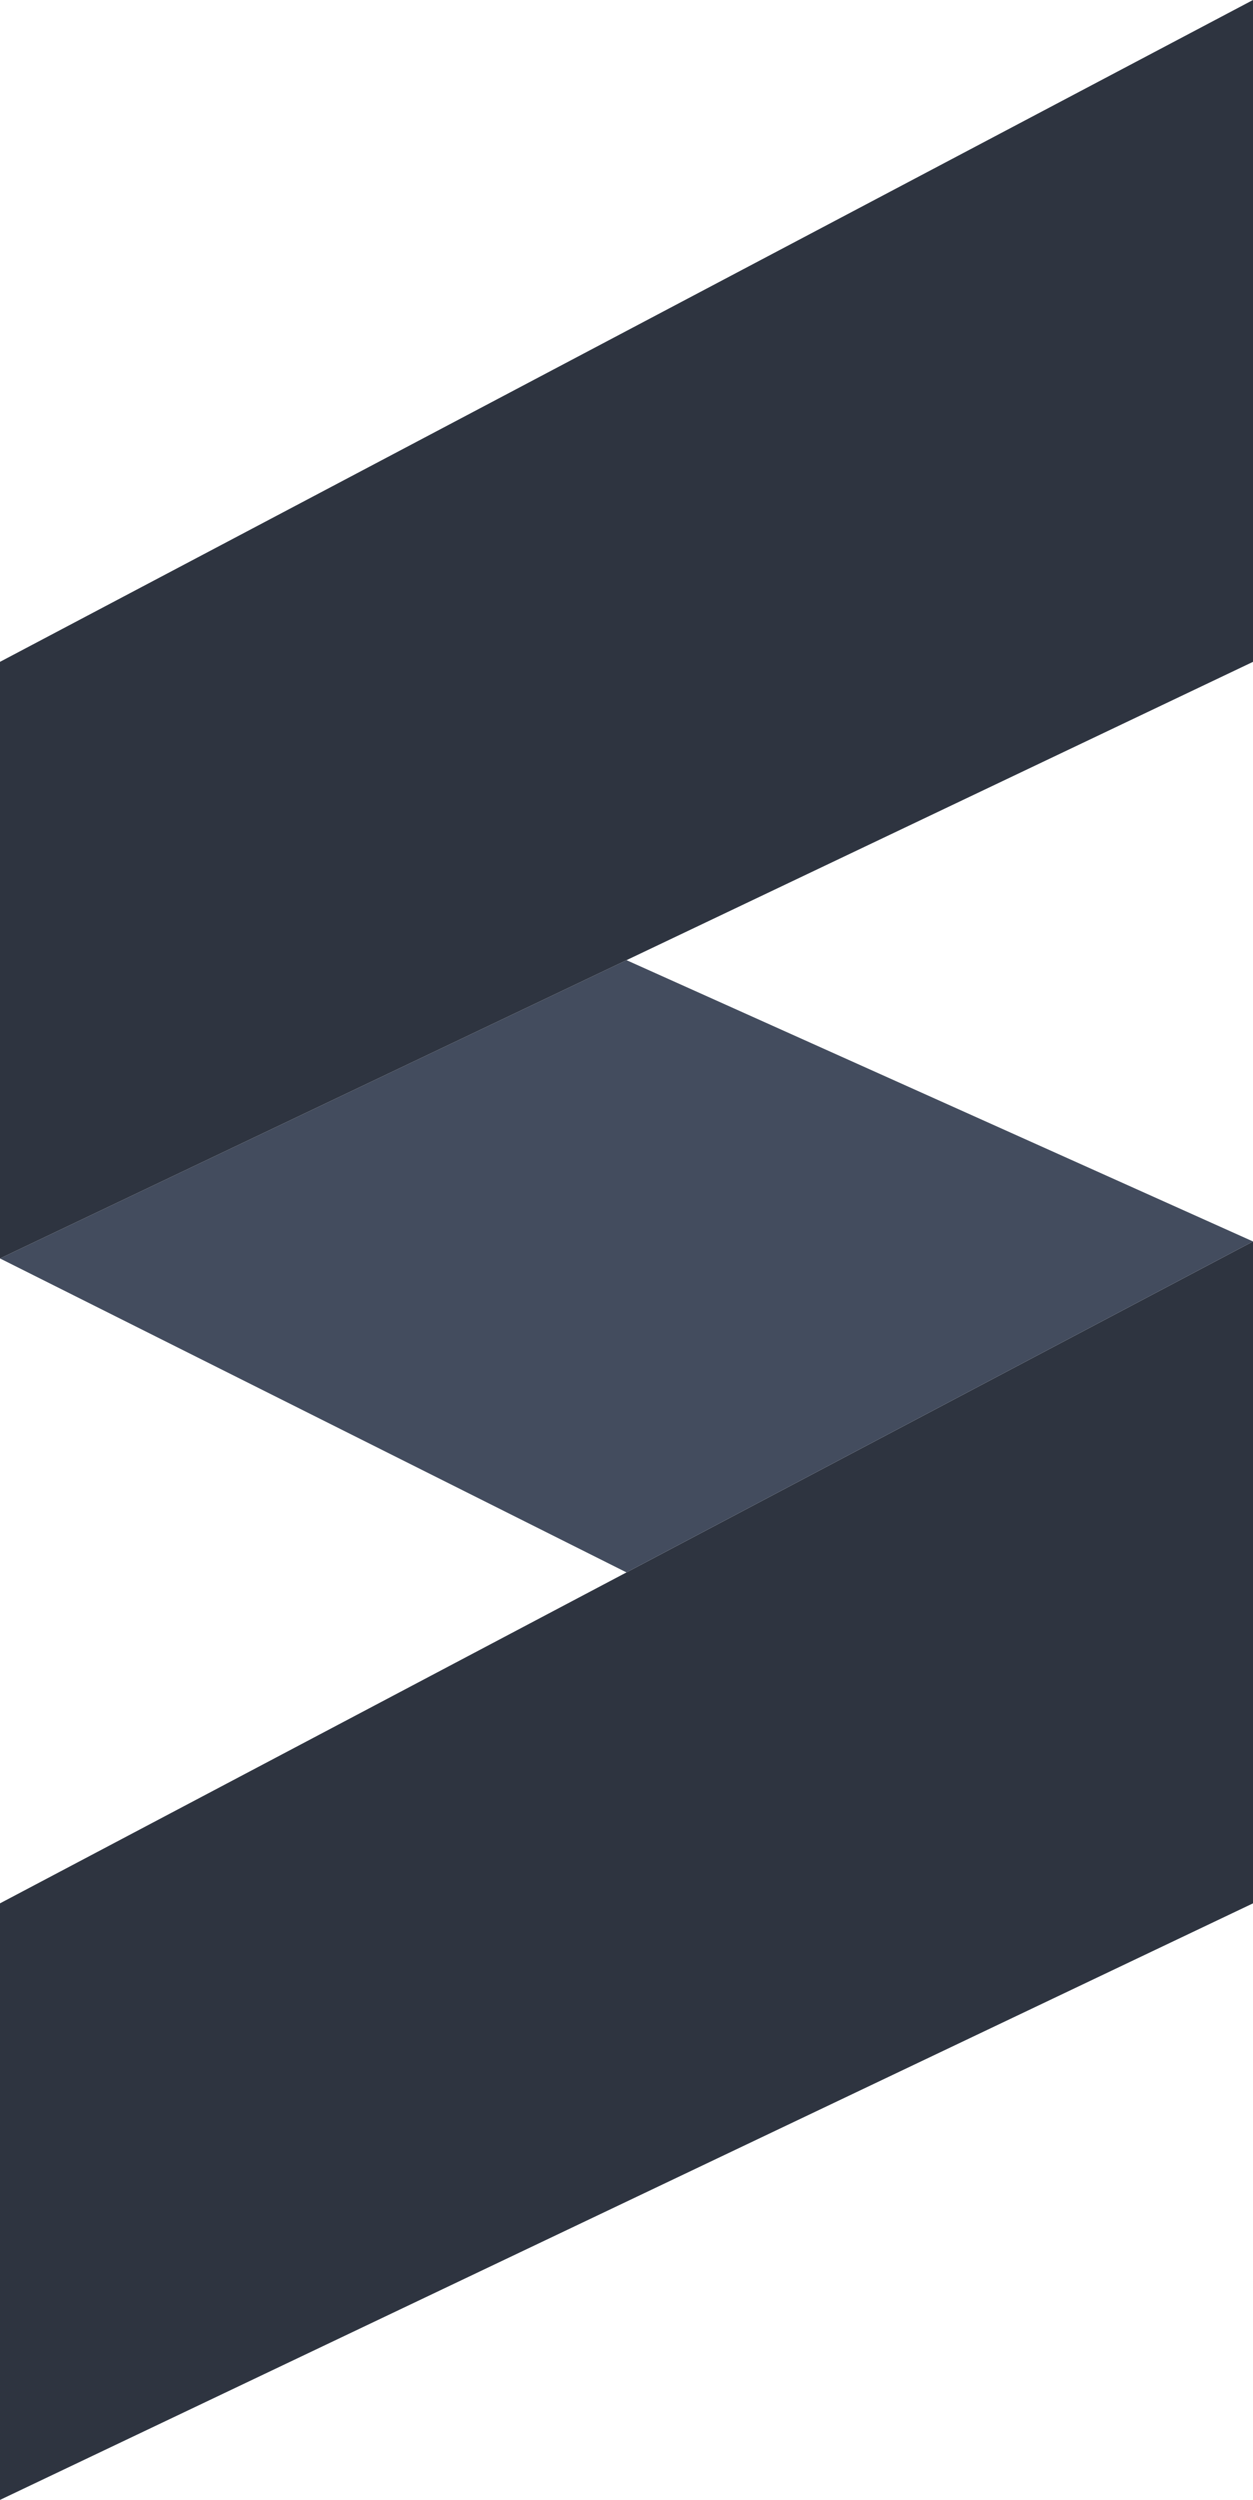 <svg xmlns="http://www.w3.org/2000/svg" width="256.78" height="512" viewBox="0 0 256.78 512">
  <path fill="#2E3440" d="M256.78 254.26v135.56L0 512V389.82l128.39-67.78z"/>
  <path fill="#434C5E" d="M256.78 254.26l-128.39 67.78L0 257.74l128.39-61.09z"/>
  <path fill="#2E3440" d="M256.78 0v135.55l-128.39 61.1L0 257.74V135.55z"/>
</svg>

